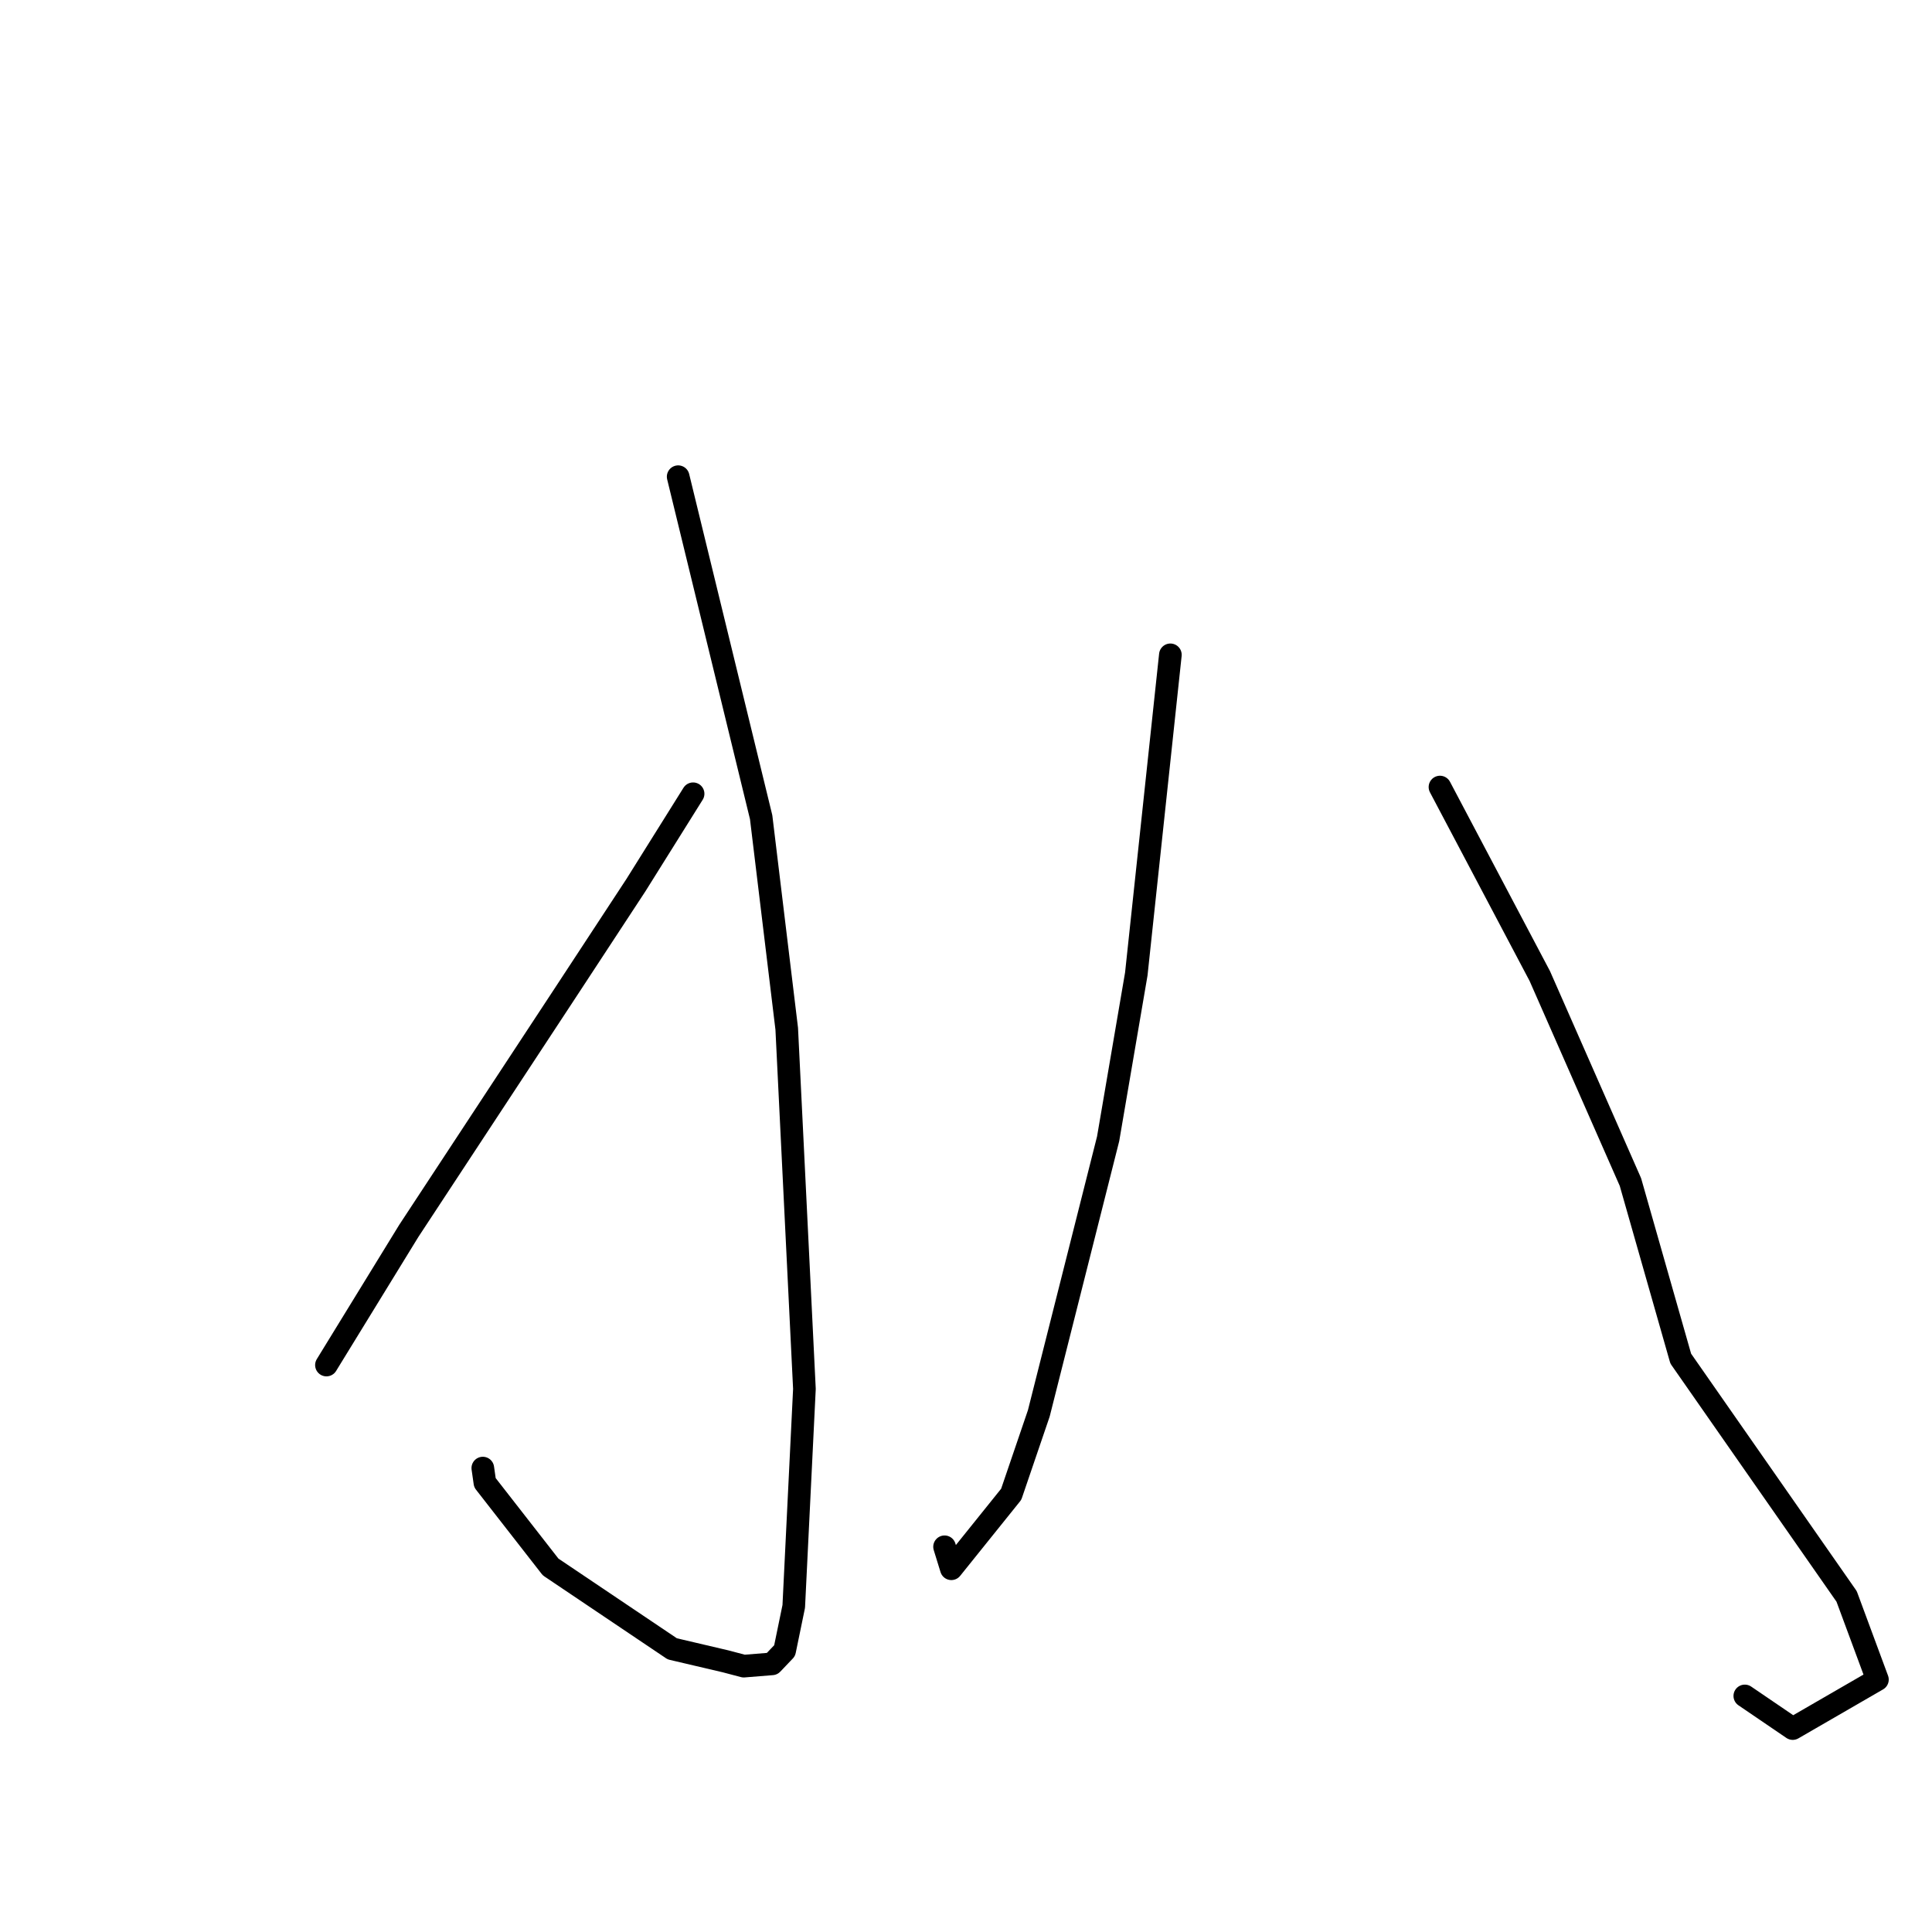 <?xml version="1.0" standalone="no"?>
    <svg width="256" height="256" xmlns="http://www.w3.org/2000/svg" version="1.1">
    <polyline stroke="black" stroke-width="3" stroke-linecap="round" fill="transparent" stroke-linejoin="round" points="89.861 63.165 100.855 108.278 104.246 136.315 106.59 184.036 105.176 212.861 103.967 218.724 102.306 220.469 98.556 220.772 96.139 220.135 89.081 218.479 72.958 207.631 64.252 196.464 63.975 194.529 " />
        <polyline stroke="black" stroke-width="3" stroke-linecap="round" fill="transparent" stroke-linejoin="round" points="91.838 105.178 84.256 117.297 75.065 131.31 54.166 163.103 44.248 179.259 43.256 180.875 " />
        <polyline stroke="black" stroke-width="3" stroke-linecap="round" fill="transparent" stroke-linejoin="round" points="155.081 86.769 150.566 129.057 146.832 150.9 137.647 187.277 133.991 197.998 126.058 207.868 125.159 204.957 " />
        <polyline stroke="black" stroke-width="3" stroke-linecap="round" fill="transparent" stroke-linejoin="round" points="190.804 104.289 204.031 129.332 216.041 156.63 222.707 180.024 244.687 211.535 248.768 222.554 237.546 229.043 231.197 224.72 " />
        </svg>